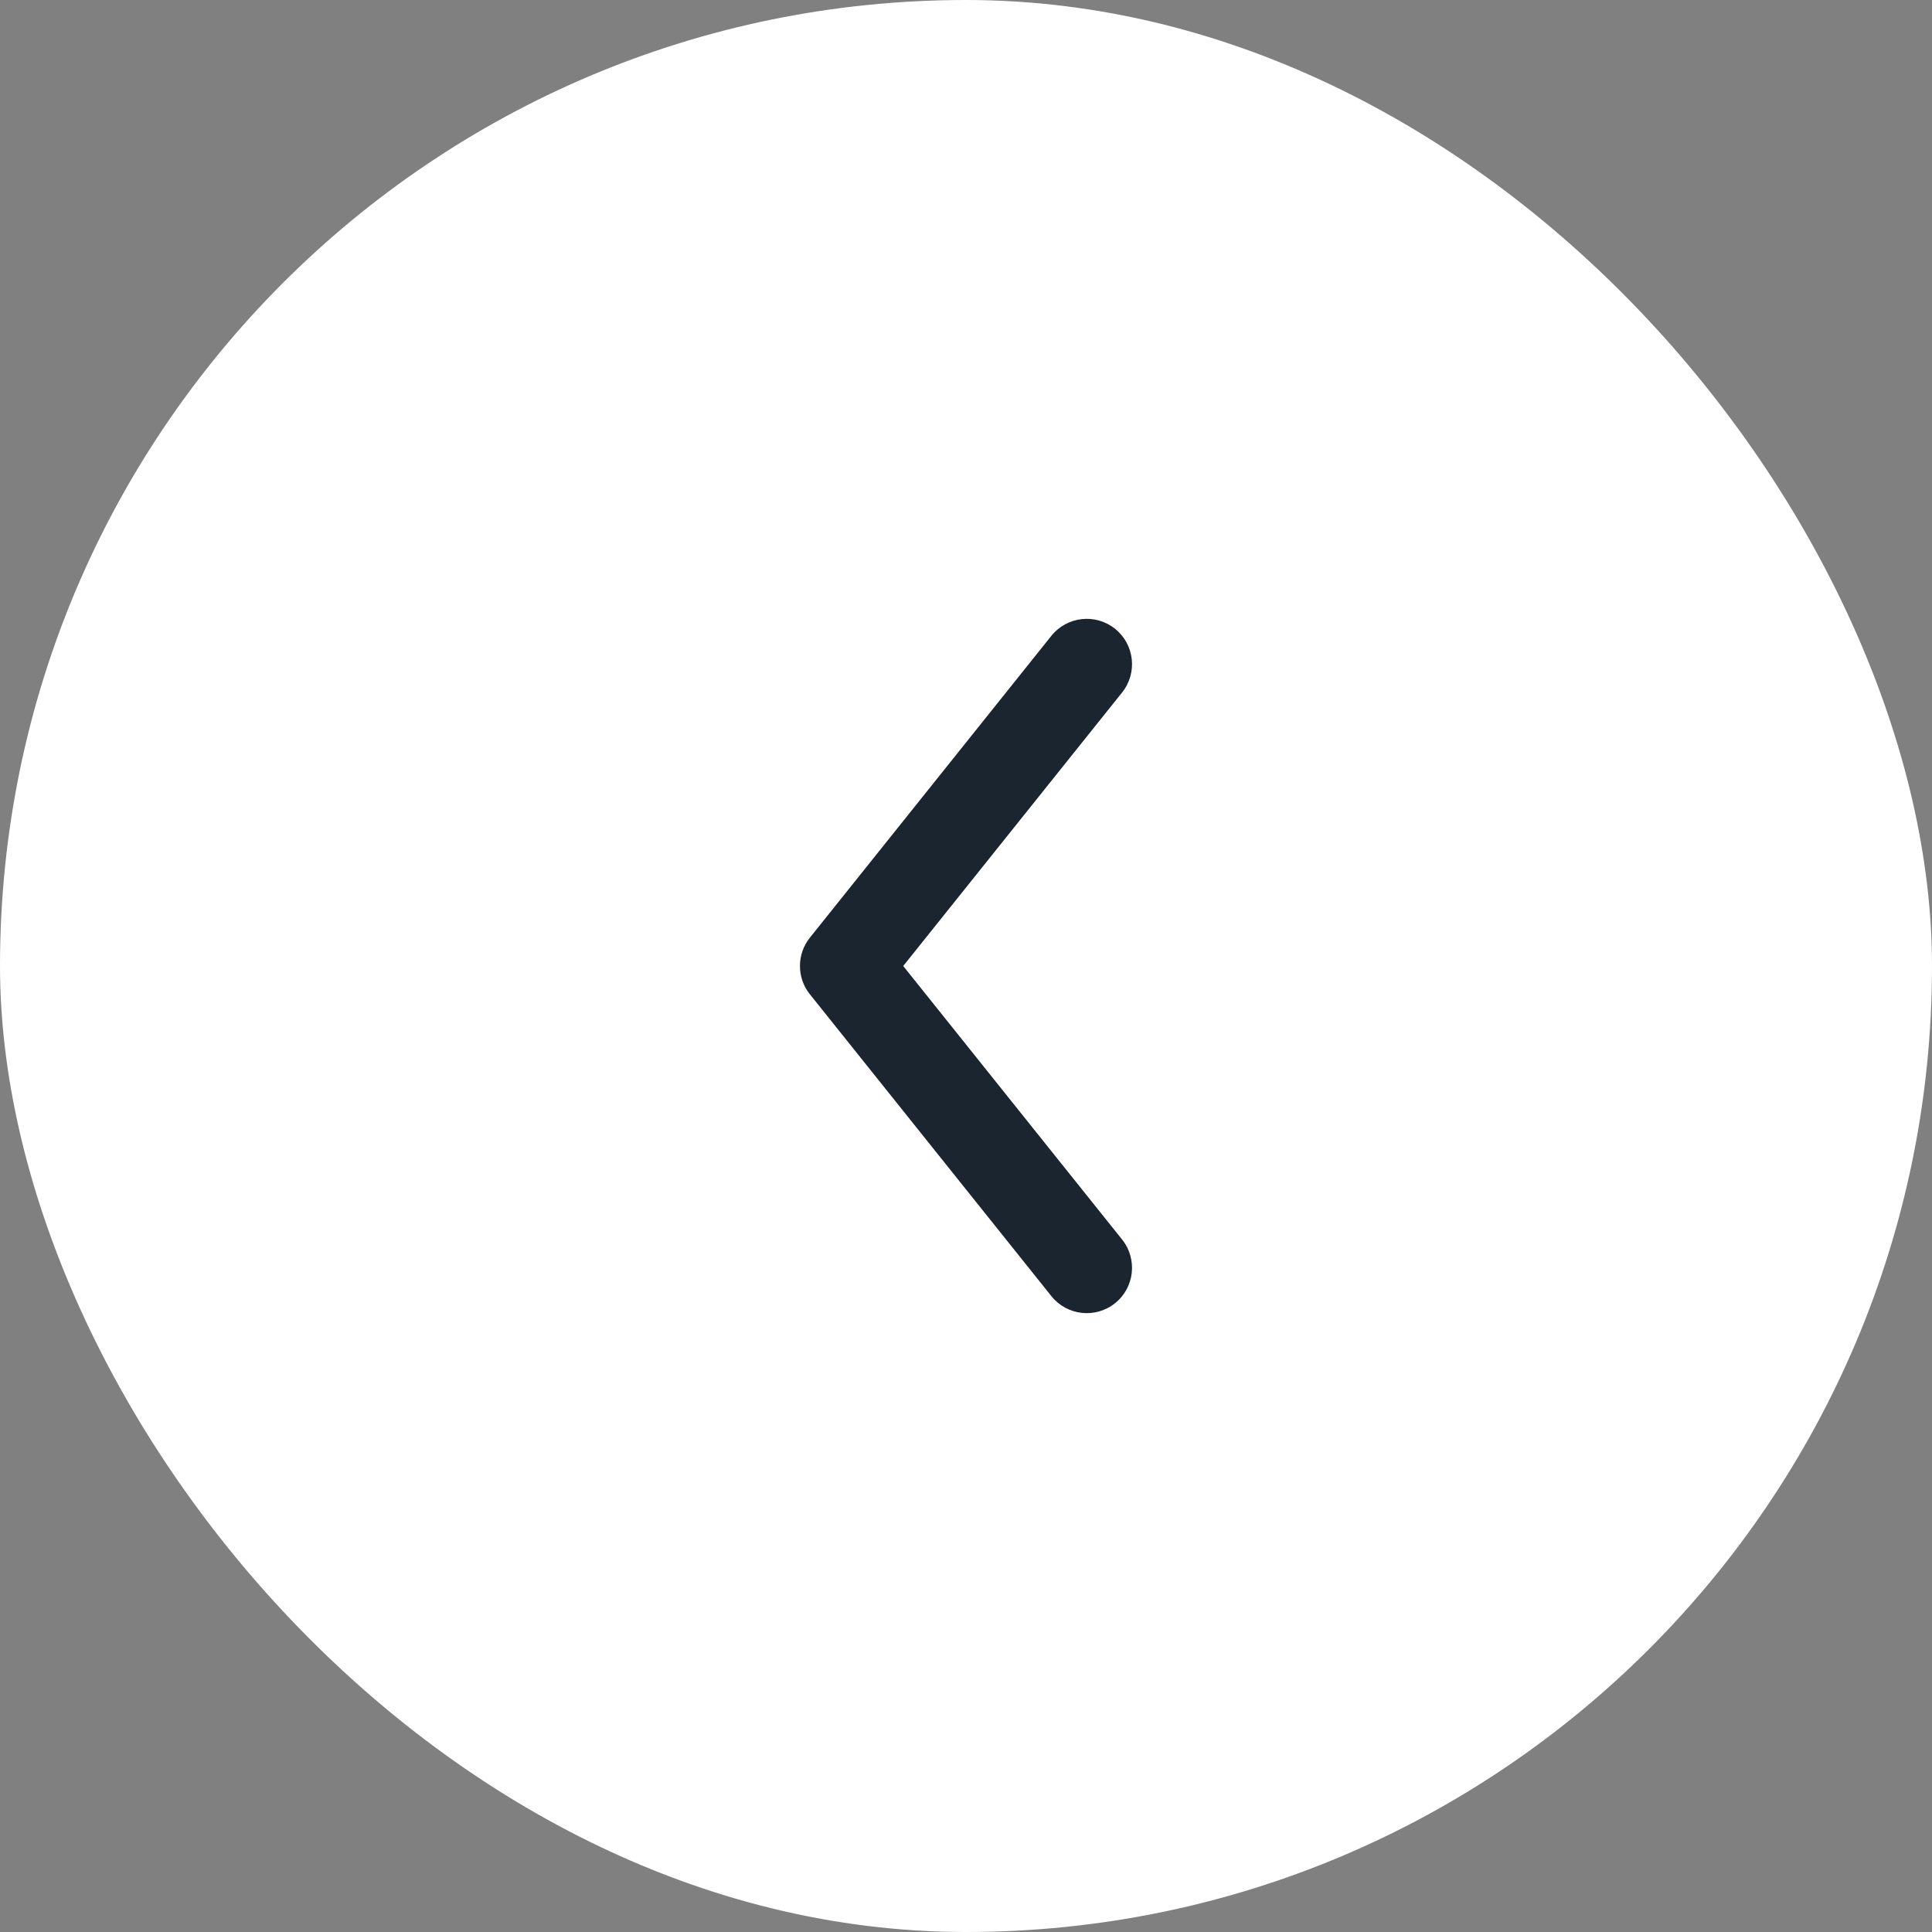 <svg width="32" height="32" viewBox="0 0 32 32" fill="none" xmlns="http://www.w3.org/2000/svg">
<rect x="0" y="0" width="32" height="32" fill="#808080" stroke="none"/>
<rect width="32" height="32" rx="16" fill="white"/>
<path fill-rule="evenodd" clip-rule="evenodd" d="M18.468 10.414C18.792 10.673 18.844 11.145 18.586 11.469L14.96 16L18.586 20.531C18.844 20.855 18.792 21.327 18.468 21.586C18.145 21.844 17.673 21.792 17.414 21.468L13.414 16.468C13.195 16.195 13.195 15.805 13.414 15.531L17.414 10.531C17.673 10.208 18.145 10.156 18.468 10.414Z" fill="#1A2530"/>
</svg>
